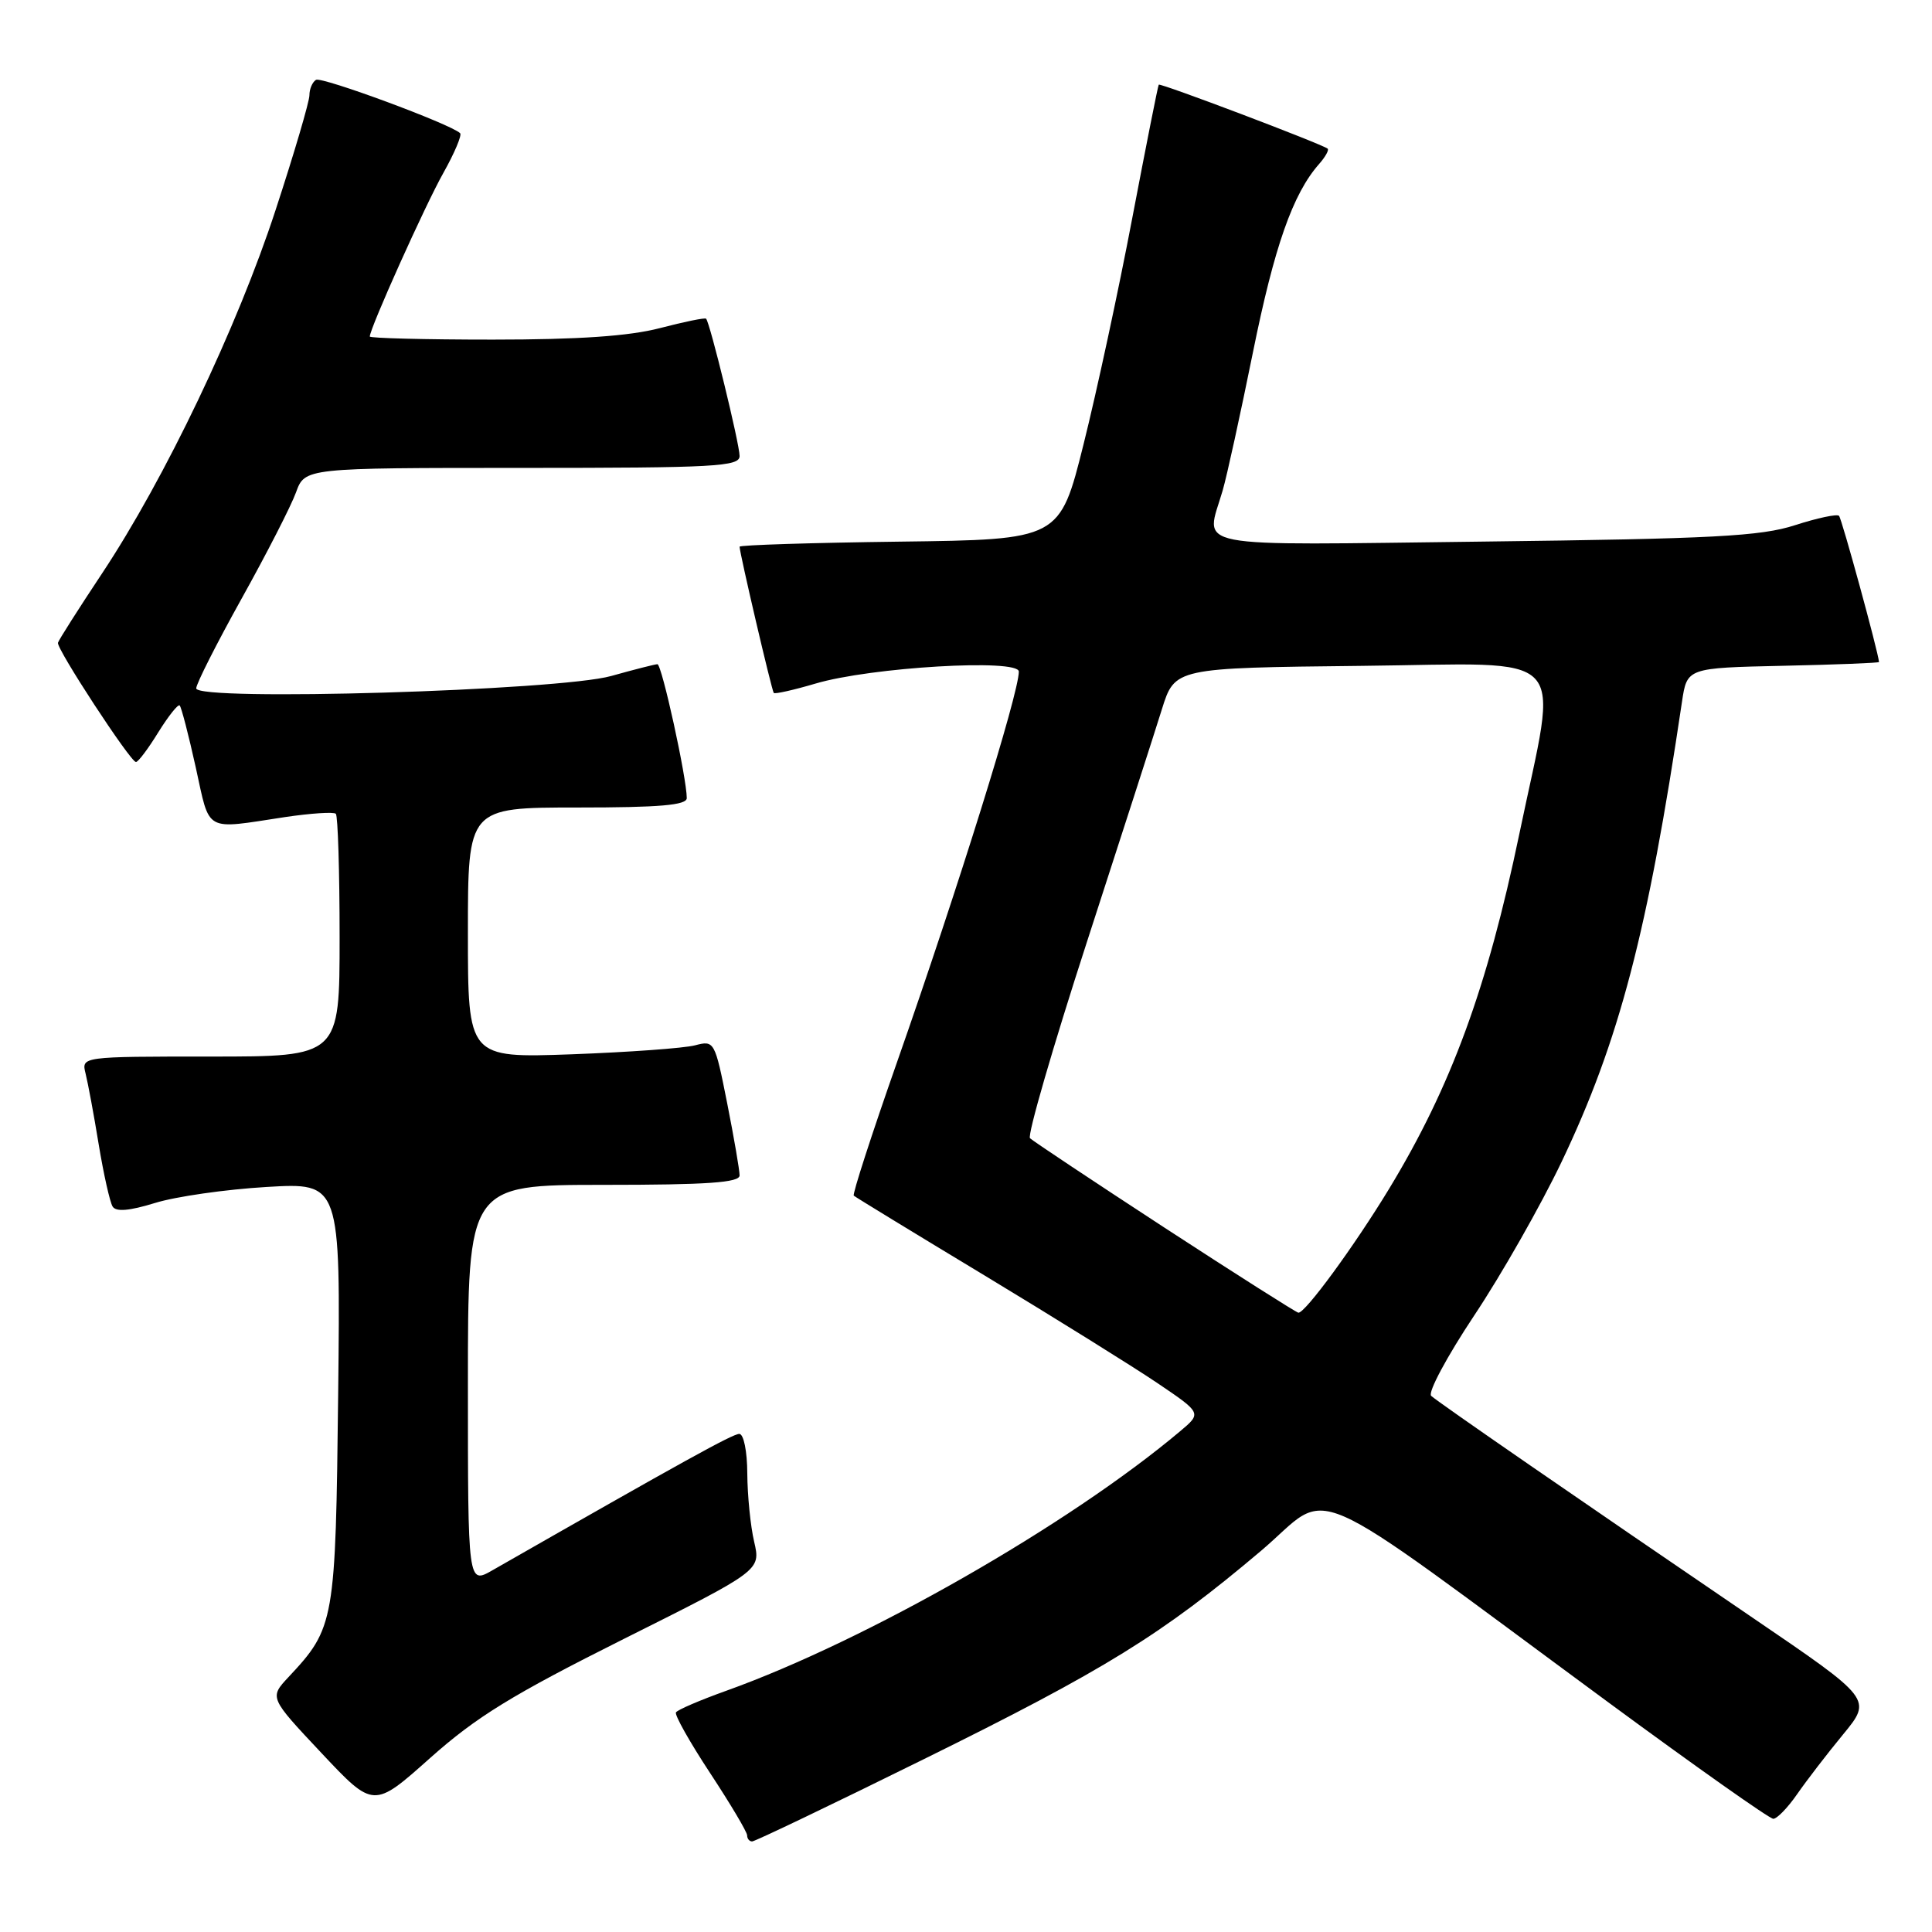 <?xml version="1.0" encoding="UTF-8" standalone="no"?>
<!DOCTYPE svg PUBLIC "-//W3C//DTD SVG 1.1//EN" "http://www.w3.org/Graphics/SVG/1.1/DTD/svg11.dtd" >
<svg xmlns="http://www.w3.org/2000/svg" xmlns:xlink="http://www.w3.org/1999/xlink" version="1.1" viewBox="0 0 256 256">
 <g >
 <path fill="currentColor"
d=" M 122.41 233.10 C 146.41 221.26 153.98 216.58 167.06 205.52 C 176.82 197.26 171.51 194.94 213.29 225.70 C 224.72 234.11 234.47 241.00 234.97 241.00 C 235.46 241.00 236.88 239.54 238.12 237.75 C 239.36 235.96 242.10 232.39 244.22 229.82 C 248.07 225.14 248.07 225.14 232.28 214.39 C 209.46 198.85 190.63 185.86 189.64 184.96 C 189.16 184.53 191.73 179.74 195.34 174.31 C 198.96 168.88 204.16 159.73 206.91 153.97 C 214.56 137.94 218.34 123.49 222.87 93.00 C 223.54 88.50 223.54 88.50 236.27 88.22 C 243.27 88.07 248.99 87.84 248.98 87.72 C 248.85 86.29 244.04 68.71 243.68 68.35 C 243.42 68.08 240.79 68.64 237.85 69.59 C 233.31 71.06 227.07 71.39 196.75 71.76 C 156.68 72.24 159.74 72.84 162.01 64.99 C 162.57 63.07 164.37 54.84 166.02 46.69 C 168.86 32.65 171.30 25.69 174.78 21.74 C 175.63 20.78 176.14 19.85 175.91 19.69 C 174.95 19.00 153.72 10.96 153.54 11.22 C 153.43 11.37 151.86 19.31 150.04 28.85 C 148.23 38.40 145.32 51.90 143.58 58.85 C 140.42 71.50 140.42 71.50 119.21 71.77 C 107.54 71.92 98.00 72.22 98.00 72.44 C 98.00 73.27 102.26 91.51 102.53 91.82 C 102.68 91.99 105.17 91.43 108.05 90.58 C 115.38 88.40 135.00 87.25 135.00 88.99 C 135.00 91.88 127.00 117.53 118.84 140.80 C 115.50 150.32 112.93 158.25 113.13 158.43 C 113.34 158.62 121.15 163.39 130.50 169.03 C 139.85 174.68 150.14 181.09 153.37 183.27 C 159.24 187.24 159.24 187.24 156.37 189.65 C 141.68 202.02 114.79 217.39 96.22 224.04 C 92.76 225.28 89.77 226.56 89.57 226.90 C 89.36 227.23 91.40 230.85 94.10 234.95 C 96.79 239.04 99.00 242.75 99.00 243.20 C 99.00 243.64 99.30 244.00 99.66 244.00 C 100.03 244.00 110.27 239.10 122.41 233.10 Z  M 82.65 217.17 C 100.81 208.09 100.81 208.09 99.93 204.29 C 99.44 202.21 99.04 198.14 99.02 195.25 C 99.01 192.30 98.54 190.00 97.96 190.00 C 97.08 190.00 90.66 193.55 65.25 208.07 C 62.00 209.93 62.00 209.93 62.00 183.47 C 62.00 157.00 62.00 157.00 80.00 157.00 C 93.73 157.00 98.00 156.70 98.00 155.75 C 98.00 155.06 97.26 150.75 96.35 146.16 C 94.72 137.95 94.65 137.84 92.10 138.51 C 90.67 138.89 83.31 139.42 75.75 139.70 C 62.00 140.19 62.00 140.19 62.00 123.60 C 62.00 107.00 62.00 107.00 76.50 107.00 C 87.43 107.00 91.00 106.69 91.00 105.75 C 91.00 103.10 87.69 88.00 87.11 88.01 C 86.78 88.02 84.03 88.72 81.00 89.57 C 74.08 91.52 26.00 92.95 26.00 91.21 C 26.00 90.61 28.71 85.26 32.02 79.31 C 35.33 73.37 38.57 67.04 39.22 65.25 C 40.40 62.00 40.40 62.00 69.20 62.00 C 94.81 62.00 98.00 61.82 98.00 60.42 C 98.00 58.83 94.07 42.74 93.56 42.23 C 93.41 42.07 90.65 42.64 87.43 43.48 C 83.35 44.54 76.66 45.00 65.29 45.00 C 56.33 45.00 49.00 44.81 49.00 44.59 C 49.00 43.52 56.35 27.16 58.75 22.91 C 60.23 20.27 61.23 17.90 60.97 17.65 C 59.72 16.44 42.62 10.12 41.87 10.58 C 41.39 10.88 41.00 11.79 41.00 12.62 C 41.00 13.45 38.99 20.29 36.52 27.82 C 31.45 43.35 21.85 63.44 13.51 76.00 C 10.41 80.67 7.78 84.80 7.68 85.17 C 7.47 85.96 17.26 100.93 18.01 100.97 C 18.30 100.99 19.63 99.22 20.97 97.04 C 22.32 94.87 23.60 93.26 23.81 93.48 C 24.03 93.70 24.99 97.39 25.94 101.69 C 27.86 110.41 26.95 109.91 37.75 108.27 C 41.19 107.76 44.22 107.56 44.50 107.83 C 44.77 108.11 45.00 115.46 45.00 124.17 C 45.00 140.00 45.00 140.00 27.89 140.00 C 10.78 140.00 10.78 140.00 11.34 142.25 C 11.65 143.49 12.44 147.72 13.08 151.65 C 13.73 155.59 14.56 159.28 14.92 159.87 C 15.37 160.60 17.13 160.45 20.54 159.40 C 23.27 158.55 29.91 157.60 35.31 157.28 C 45.12 156.70 45.12 156.70 44.81 184.60 C 44.47 214.96 44.35 215.68 38.23 222.22 C 35.69 224.94 35.69 224.94 42.59 232.28 C 49.50 239.63 49.50 239.63 57.00 232.94 C 63.12 227.49 67.85 224.58 82.65 217.17 Z  M 154.33 162.69 C 144.89 156.53 136.86 151.19 136.48 150.82 C 136.11 150.45 139.50 138.75 144.02 124.82 C 148.54 110.89 153.01 97.03 153.95 94.00 C 155.67 88.50 155.67 88.50 180.43 88.23 C 208.65 87.93 206.49 85.64 201.33 110.45 C 197.06 130.95 192.28 143.99 184.04 157.56 C 179.46 165.10 172.92 174.04 172.04 173.94 C 171.75 173.90 163.77 168.84 154.33 162.69 Z "/>
</g>
</svg>